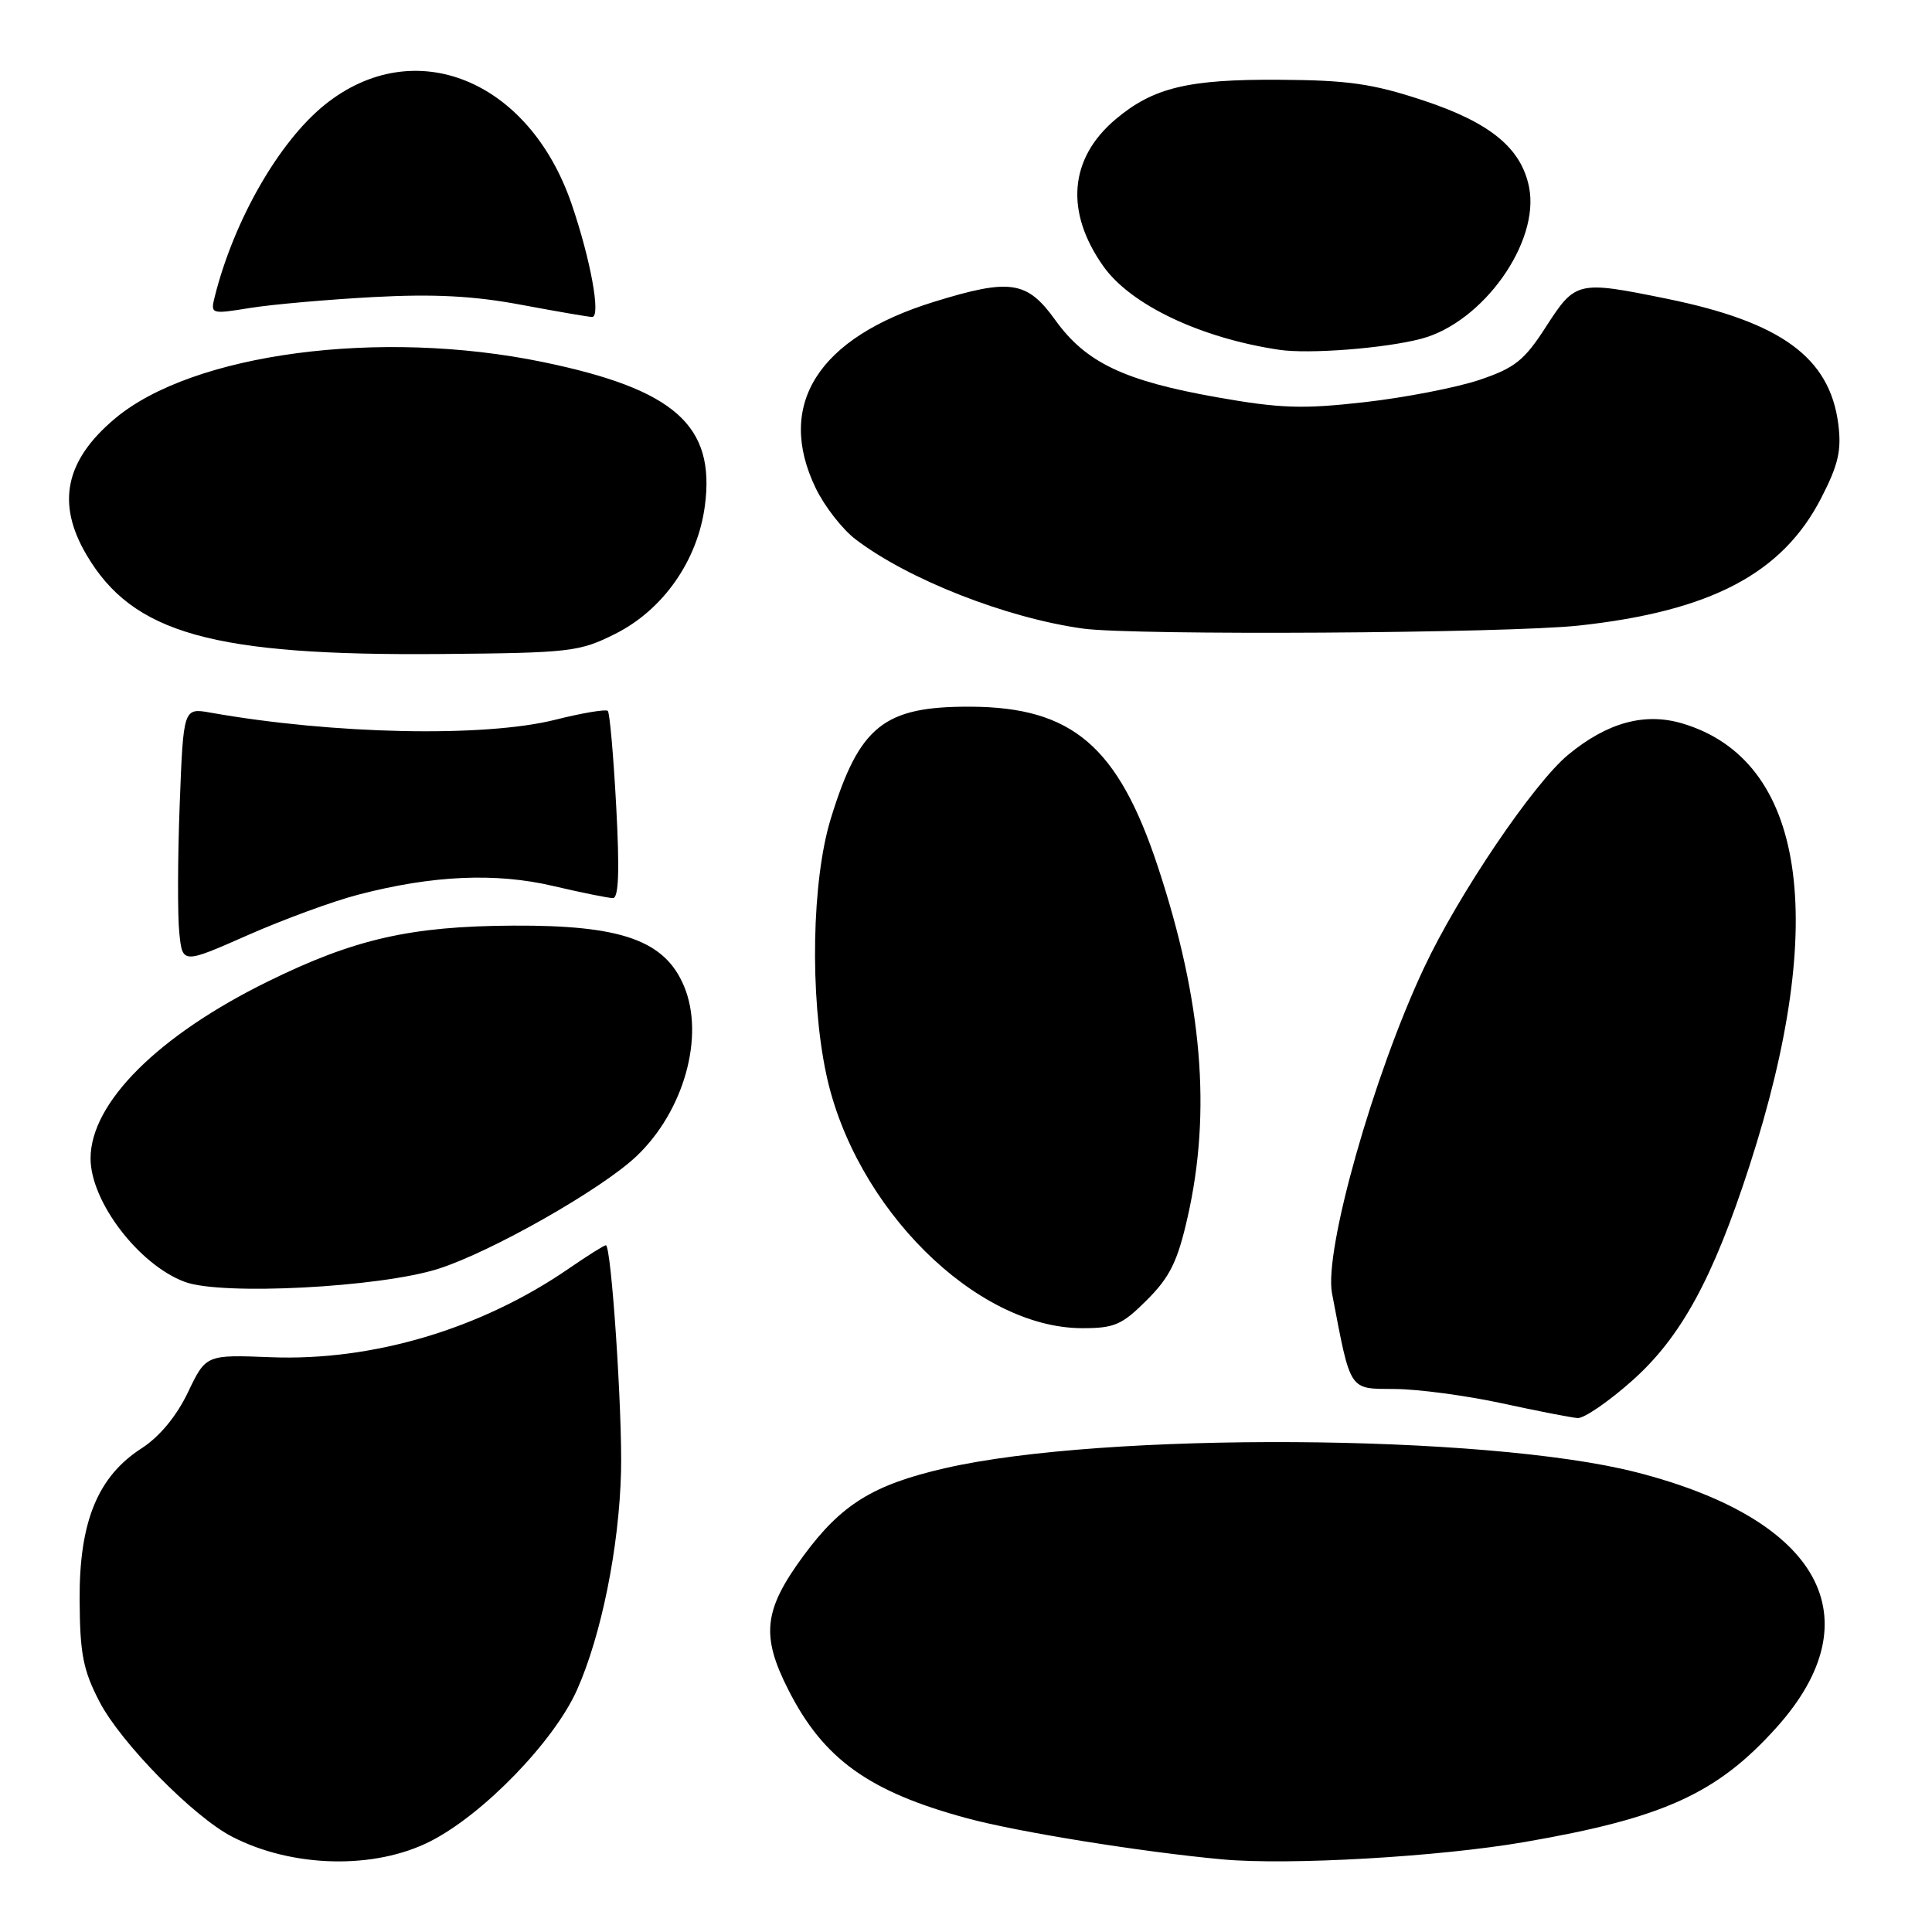 <?xml version="1.0" encoding="UTF-8" standalone="no"?>
<!DOCTYPE svg PUBLIC "-//W3C//DTD SVG 1.1//EN" "http://www.w3.org/Graphics/SVG/1.1/DTD/svg11.dtd" >
<svg xmlns="http://www.w3.org/2000/svg" xmlns:xlink="http://www.w3.org/1999/xlink" version="1.1" viewBox="0 0 256 256">
 <g >
 <path fill="currentColor"
d=" M 57.05 243.97 C 64.05 240.40 73.37 230.78 76.43 223.98 C 79.67 216.75 82.04 205.04 82.29 195.00 C 82.48 187.13 81.00 165.00 80.28 165.00 C 80.05 165.00 77.84 166.39 75.37 168.09 C 63.73 176.10 49.41 180.36 35.90 179.84 C 27.29 179.50 27.29 179.50 24.90 184.50 C 23.38 187.67 21.13 190.38 18.76 191.91 C 12.94 195.66 10.49 201.66 10.55 212.00 C 10.59 219.14 11.01 221.30 13.19 225.50 C 16.01 230.93 25.63 240.73 30.75 243.37 C 38.74 247.50 49.64 247.75 57.05 243.97 Z  M 202.00 244.08 C 220.38 240.91 227.51 237.67 235.37 228.93 C 248.41 214.43 241.22 201.32 216.81 195.08 C 196.95 190.00 146.28 189.70 125.23 194.54 C 115.69 196.73 111.49 199.33 106.47 206.14 C 101.19 213.32 100.80 216.71 104.46 223.91 C 109.11 233.09 115.14 237.42 128.18 240.94 C 134.96 242.77 151.39 245.41 162.00 246.38 C 170.78 247.18 190.66 246.04 202.00 244.08 Z  M 216.30 182.92 C 222.74 177.18 226.98 169.42 231.81 154.50 C 242.39 121.85 239.20 100.74 222.95 95.87 C 217.94 94.37 212.97 95.73 207.78 100.02 C 203.21 103.80 193.27 118.48 188.69 128.24 C 181.98 142.51 175.41 165.74 176.50 171.38 C 179.02 184.55 178.66 184.00 184.85 184.05 C 187.96 184.07 194.32 184.93 199.00 185.94 C 203.68 186.96 208.20 187.84 209.05 187.90 C 209.90 187.95 213.17 185.71 216.30 182.92 Z  M 151.98 172.25 C 155.02 169.21 156.04 167.14 157.36 161.30 C 160.54 147.31 159.31 132.67 153.44 114.89 C 148.16 98.89 142.09 93.70 128.60 93.64 C 117.11 93.59 113.88 96.17 110.10 108.42 C 107.56 116.63 107.28 131.94 109.47 142.28 C 113.22 159.99 129.28 175.96 143.37 175.99 C 147.67 176.00 148.67 175.56 151.98 172.25 Z  M 58.06 168.13 C 65.12 165.88 79.71 157.59 84.34 153.20 C 90.63 147.23 93.41 137.30 90.64 130.68 C 88.10 124.61 82.36 122.57 68.00 122.65 C 54.42 122.72 46.96 124.41 35.50 130.05 C 20.95 137.20 12.00 146.13 12.00 153.50 C 12.00 159.22 18.41 167.61 24.50 169.86 C 29.40 171.68 50.30 170.59 58.06 168.13 Z  M 47.50 118.54 C 57.32 115.98 65.70 115.61 73.31 117.40 C 77.06 118.28 80.62 119.00 81.22 119.00 C 81.98 119.00 82.11 115.36 81.65 106.83 C 81.29 100.14 80.79 94.46 80.54 94.20 C 80.28 93.95 77.15 94.47 73.58 95.37 C 64.20 97.73 44.15 97.31 27.90 94.43 C 24.30 93.79 24.30 93.79 23.81 106.64 C 23.54 113.71 23.52 121.35 23.76 123.62 C 24.18 127.73 24.18 127.73 32.84 123.91 C 37.60 121.81 44.20 119.39 47.50 118.54 Z  M 81.50 84.00 C 87.86 80.82 92.44 74.29 93.40 67.02 C 94.81 56.38 89.40 51.58 71.93 47.97 C 50.34 43.52 25.52 46.80 15.21 55.48 C 8.64 61.01 7.45 66.68 11.44 73.48 C 17.58 83.96 28.17 86.92 58.50 86.66 C 75.54 86.51 76.77 86.37 81.50 84.00 Z  M 209.21 82.89 C 226.68 80.99 236.18 76.00 241.32 65.99 C 243.60 61.56 244.03 59.67 243.58 56.16 C 242.43 47.35 235.99 42.66 220.79 39.57 C 209.04 37.18 208.76 37.24 204.88 43.25 C 201.97 47.78 200.74 48.75 196.00 50.35 C 192.97 51.36 186.14 52.69 180.81 53.29 C 172.62 54.22 169.62 54.12 161.31 52.65 C 148.97 50.47 143.88 48.05 139.83 42.41 C 136.09 37.20 133.87 36.87 123.77 39.99 C 108.38 44.74 102.74 53.64 108.10 64.71 C 109.26 67.10 111.62 70.13 113.35 71.45 C 120.33 76.78 133.33 81.88 143.50 83.29 C 150.26 84.22 199.66 83.92 209.21 82.89 Z  M 188.31 44.89 C 196.49 42.74 204.07 32.10 202.61 24.80 C 201.57 19.61 197.46 16.24 188.54 13.29 C 181.88 11.09 178.61 10.62 169.50 10.57 C 157.43 10.49 152.81 11.61 147.84 15.79 C 141.67 20.98 141.08 28.07 146.22 35.31 C 149.85 40.41 159.10 44.80 169.50 46.35 C 173.43 46.94 183.50 46.16 188.31 44.89 Z  M 49.50 39.36 C 57.53 38.93 62.82 39.21 69.08 40.39 C 73.80 41.27 78.02 42.00 78.46 42.00 C 79.65 42.00 78.26 34.37 75.73 27.00 C 70.06 10.50 54.85 4.39 43.05 13.87 C 36.98 18.75 31.01 29.15 28.46 39.29 C 27.88 41.63 27.93 41.65 33.18 40.80 C 36.11 40.33 43.45 39.69 49.50 39.36 Z "/>
</g>
</svg>